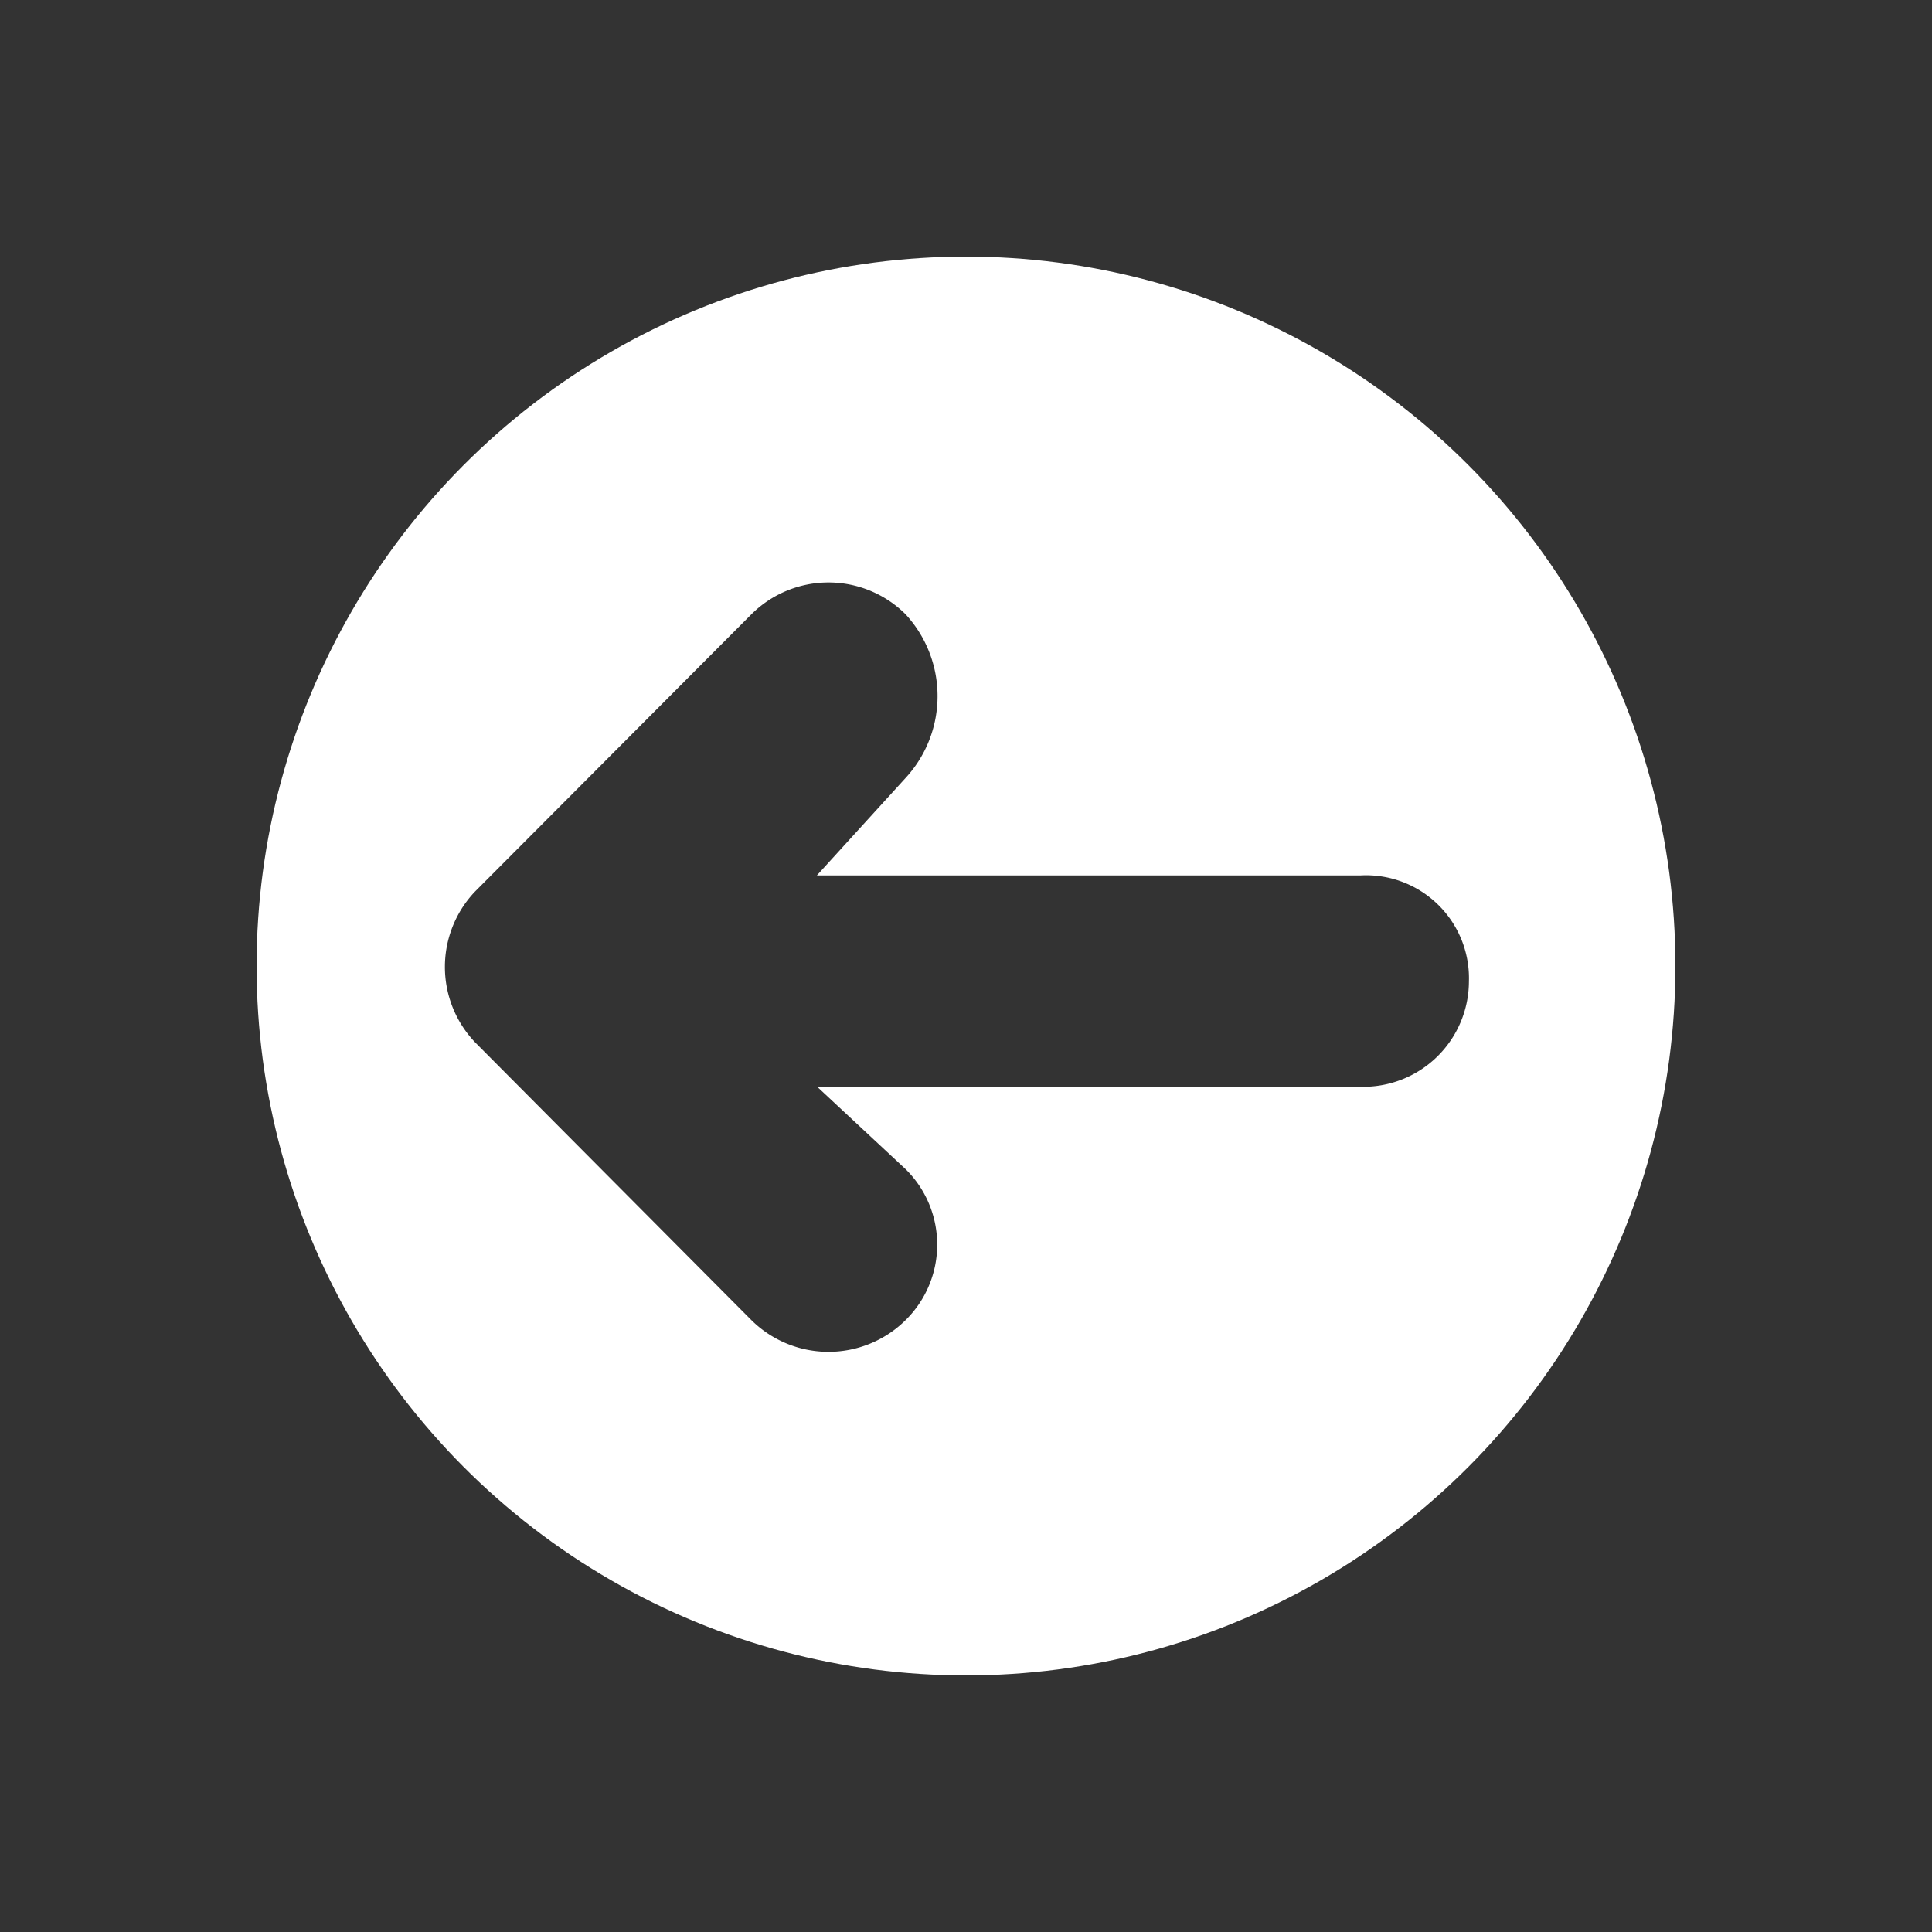 <svg id="back-arrow-svg" xmlns="http://www.w3.org/2000/svg" viewBox="0 0 64 64">
	<rect x="0" y="0" width="64" height="64" fill="#333333" stroke="none"/>
	<defs>
		<style>
			.cls-1 {
				fill: none;
				stroke: #fff;
				stroke-miterlimit: 10;
				stroke-width: 2px;
			}
			.cls-2 {
				fill: #fff;
			}
		</style>
	</defs>
	<g id="back-arrow-button" class="svg-button">
		<circle id="outer" class="cls-1" cx="32" cy="32" r="22.5"/>
		<path id="inner" class="cls-2" d="M32,9.5A22.5,22.5,0,1,0,54.5,32,22.5,22.5,0,0,0,32,9.5ZM45.07,36h-18L30,38.73a3.51,3.51,0,0,1,0,5,3.63,3.63,0,0,1-5.11,0l-9.15-9.2a3.62,3.62,0,0,1,0-5l9.15-9.18a3.62,3.62,0,0,1,5.11,0,4,4,0,0,1,0,5.42L27.06,29h18a3.41,3.41,0,0,1,3.6,3.51A3.5,3.5,0,0,1,45.07,36Z"/>
	</g>
</svg>
